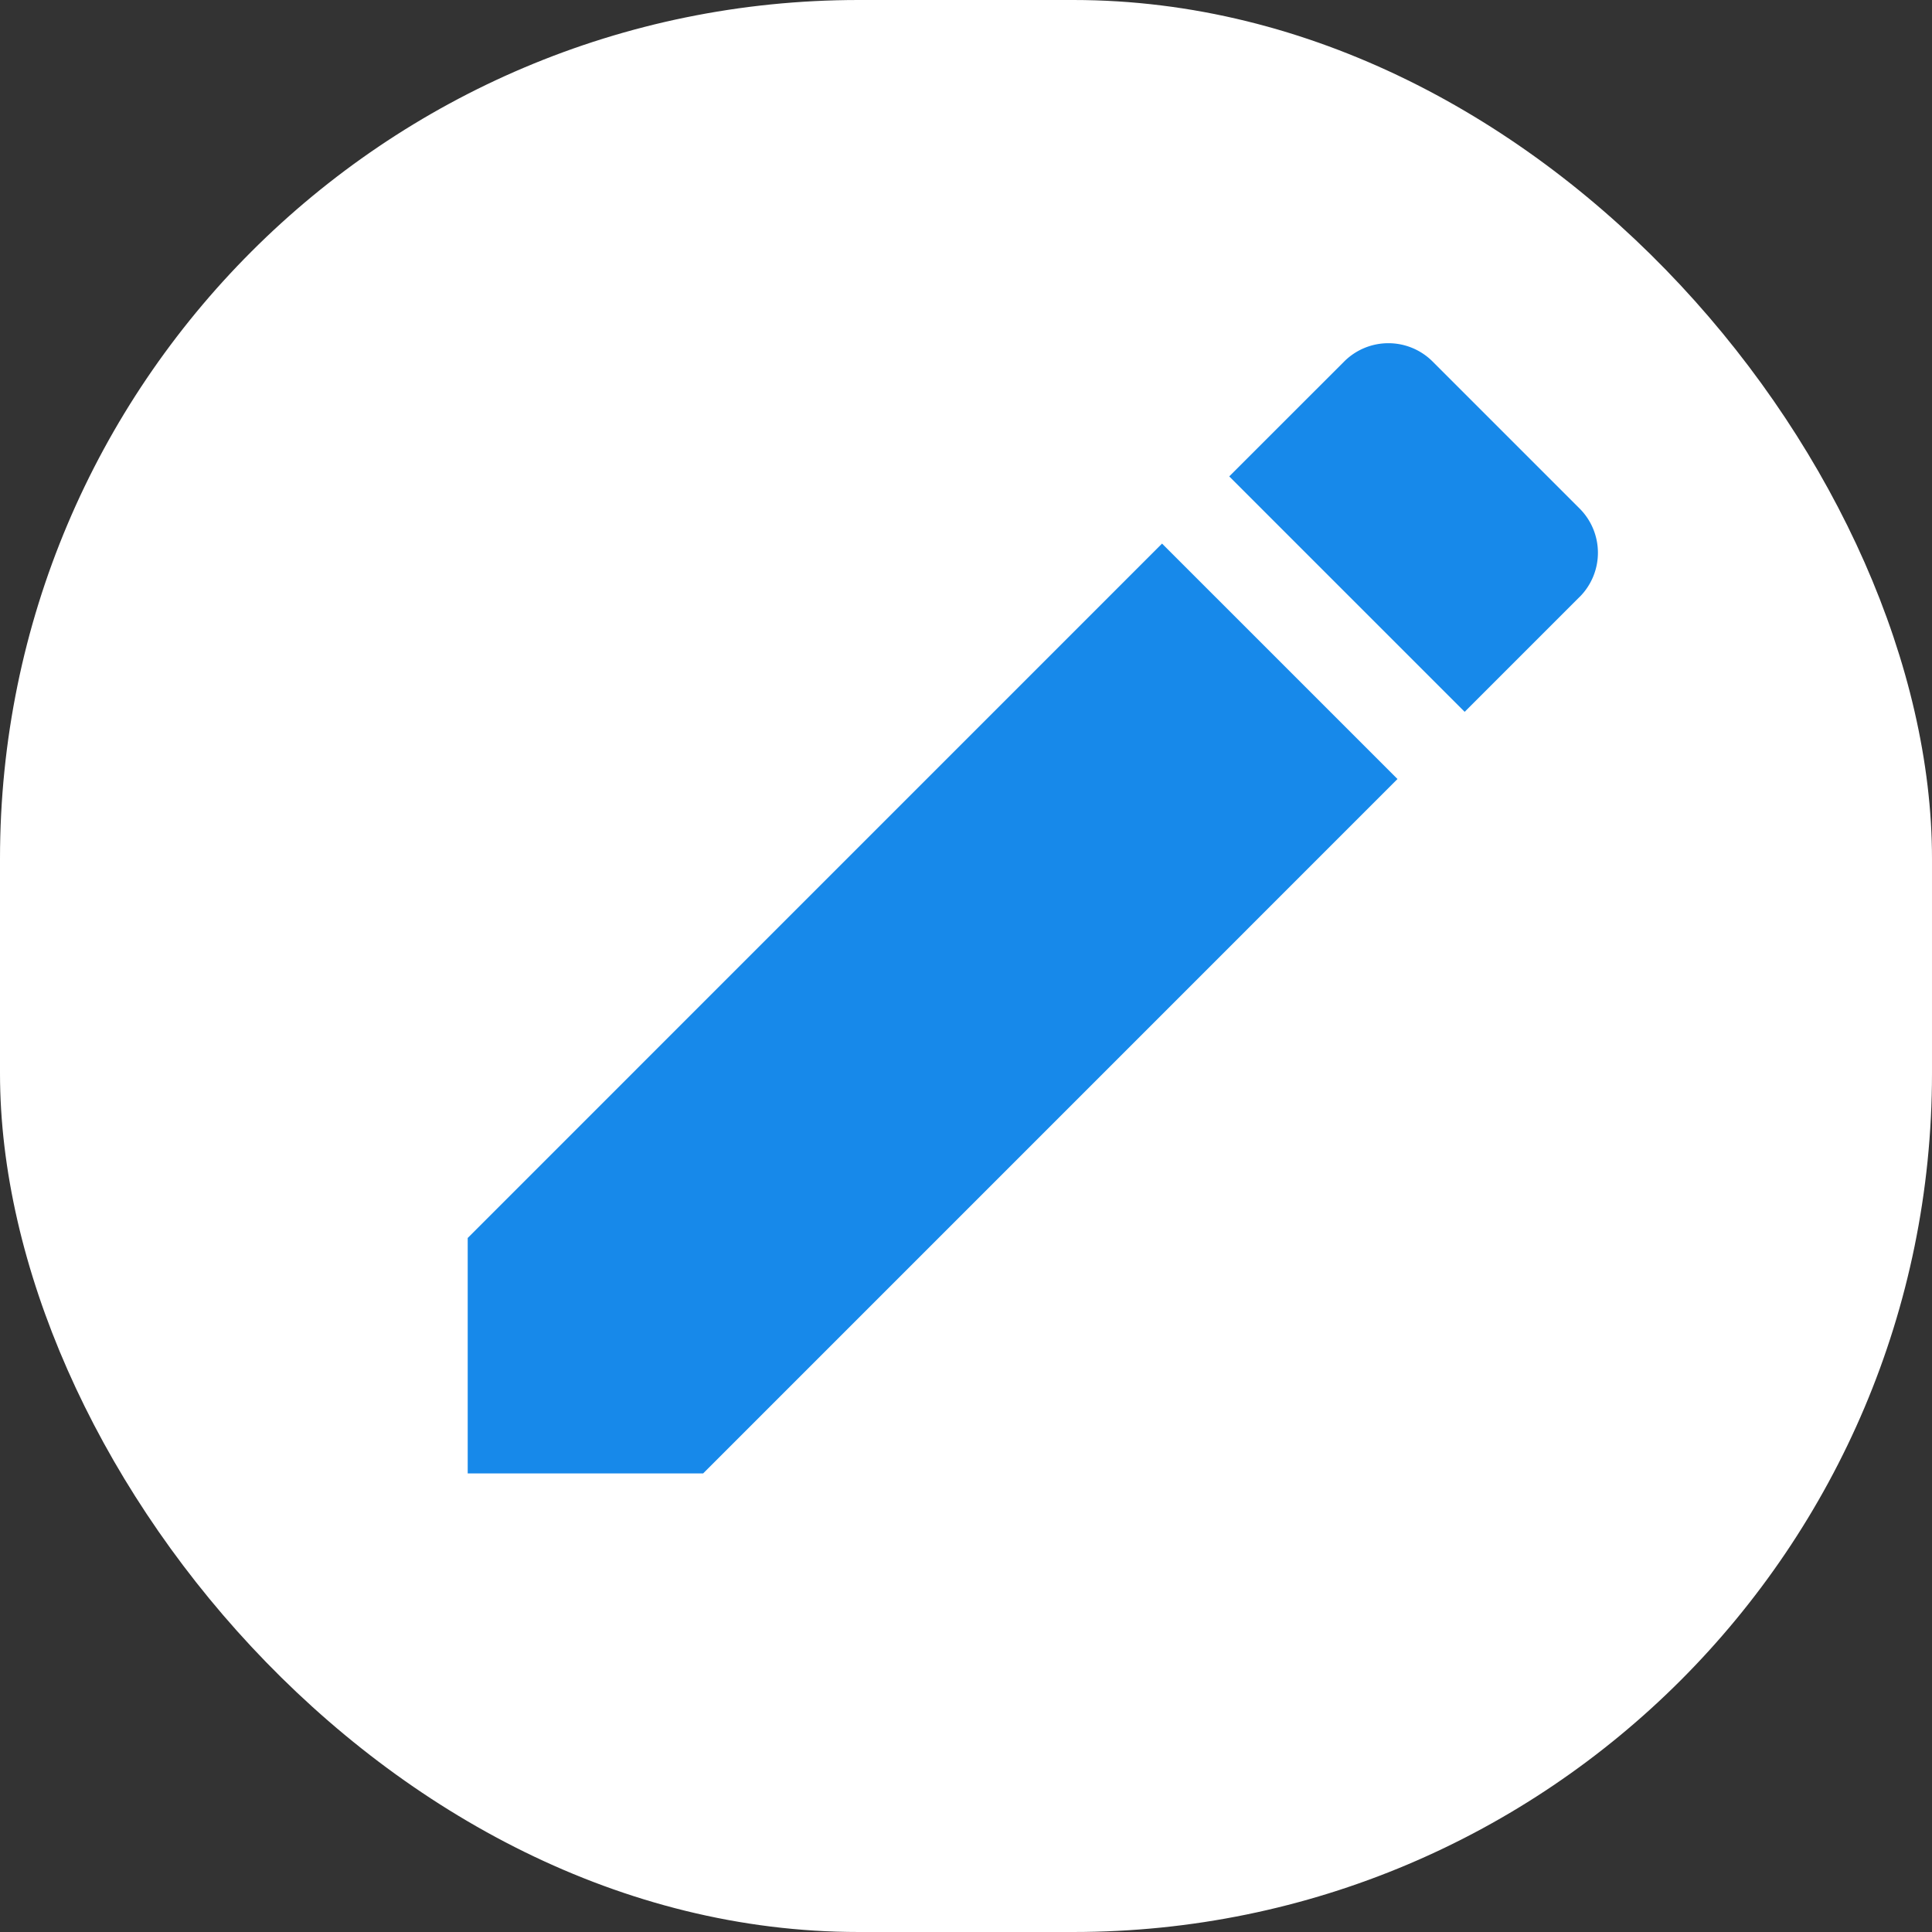 <svg id="Group_5299" data-name="Group 5299" xmlns="http://www.w3.org/2000/svg" width="36" height="36" viewBox="0 0 36 36">
  <rect x="0" y="0" width="36" height="36" fill="#333333" stroke="none"/>
  <rect id="Rectangle_1144" data-name="Rectangle 1144" width="36" height="36" rx="16" fill="#fff"/>
  <path id="Path_302" data-name="Path 302" d="M3,19.671v4.387H7.387L20.325,11.119,15.938,6.732ZM23.718,7.727a1.165,1.165,0,0,0,0-1.649L20.98,3.34a1.165,1.165,0,0,0-1.649,0L17.19,5.48l4.387,4.387,2.141-2.141Z" transform="translate(5.715 3.397)" fill="#1789ea"/>
</svg>
